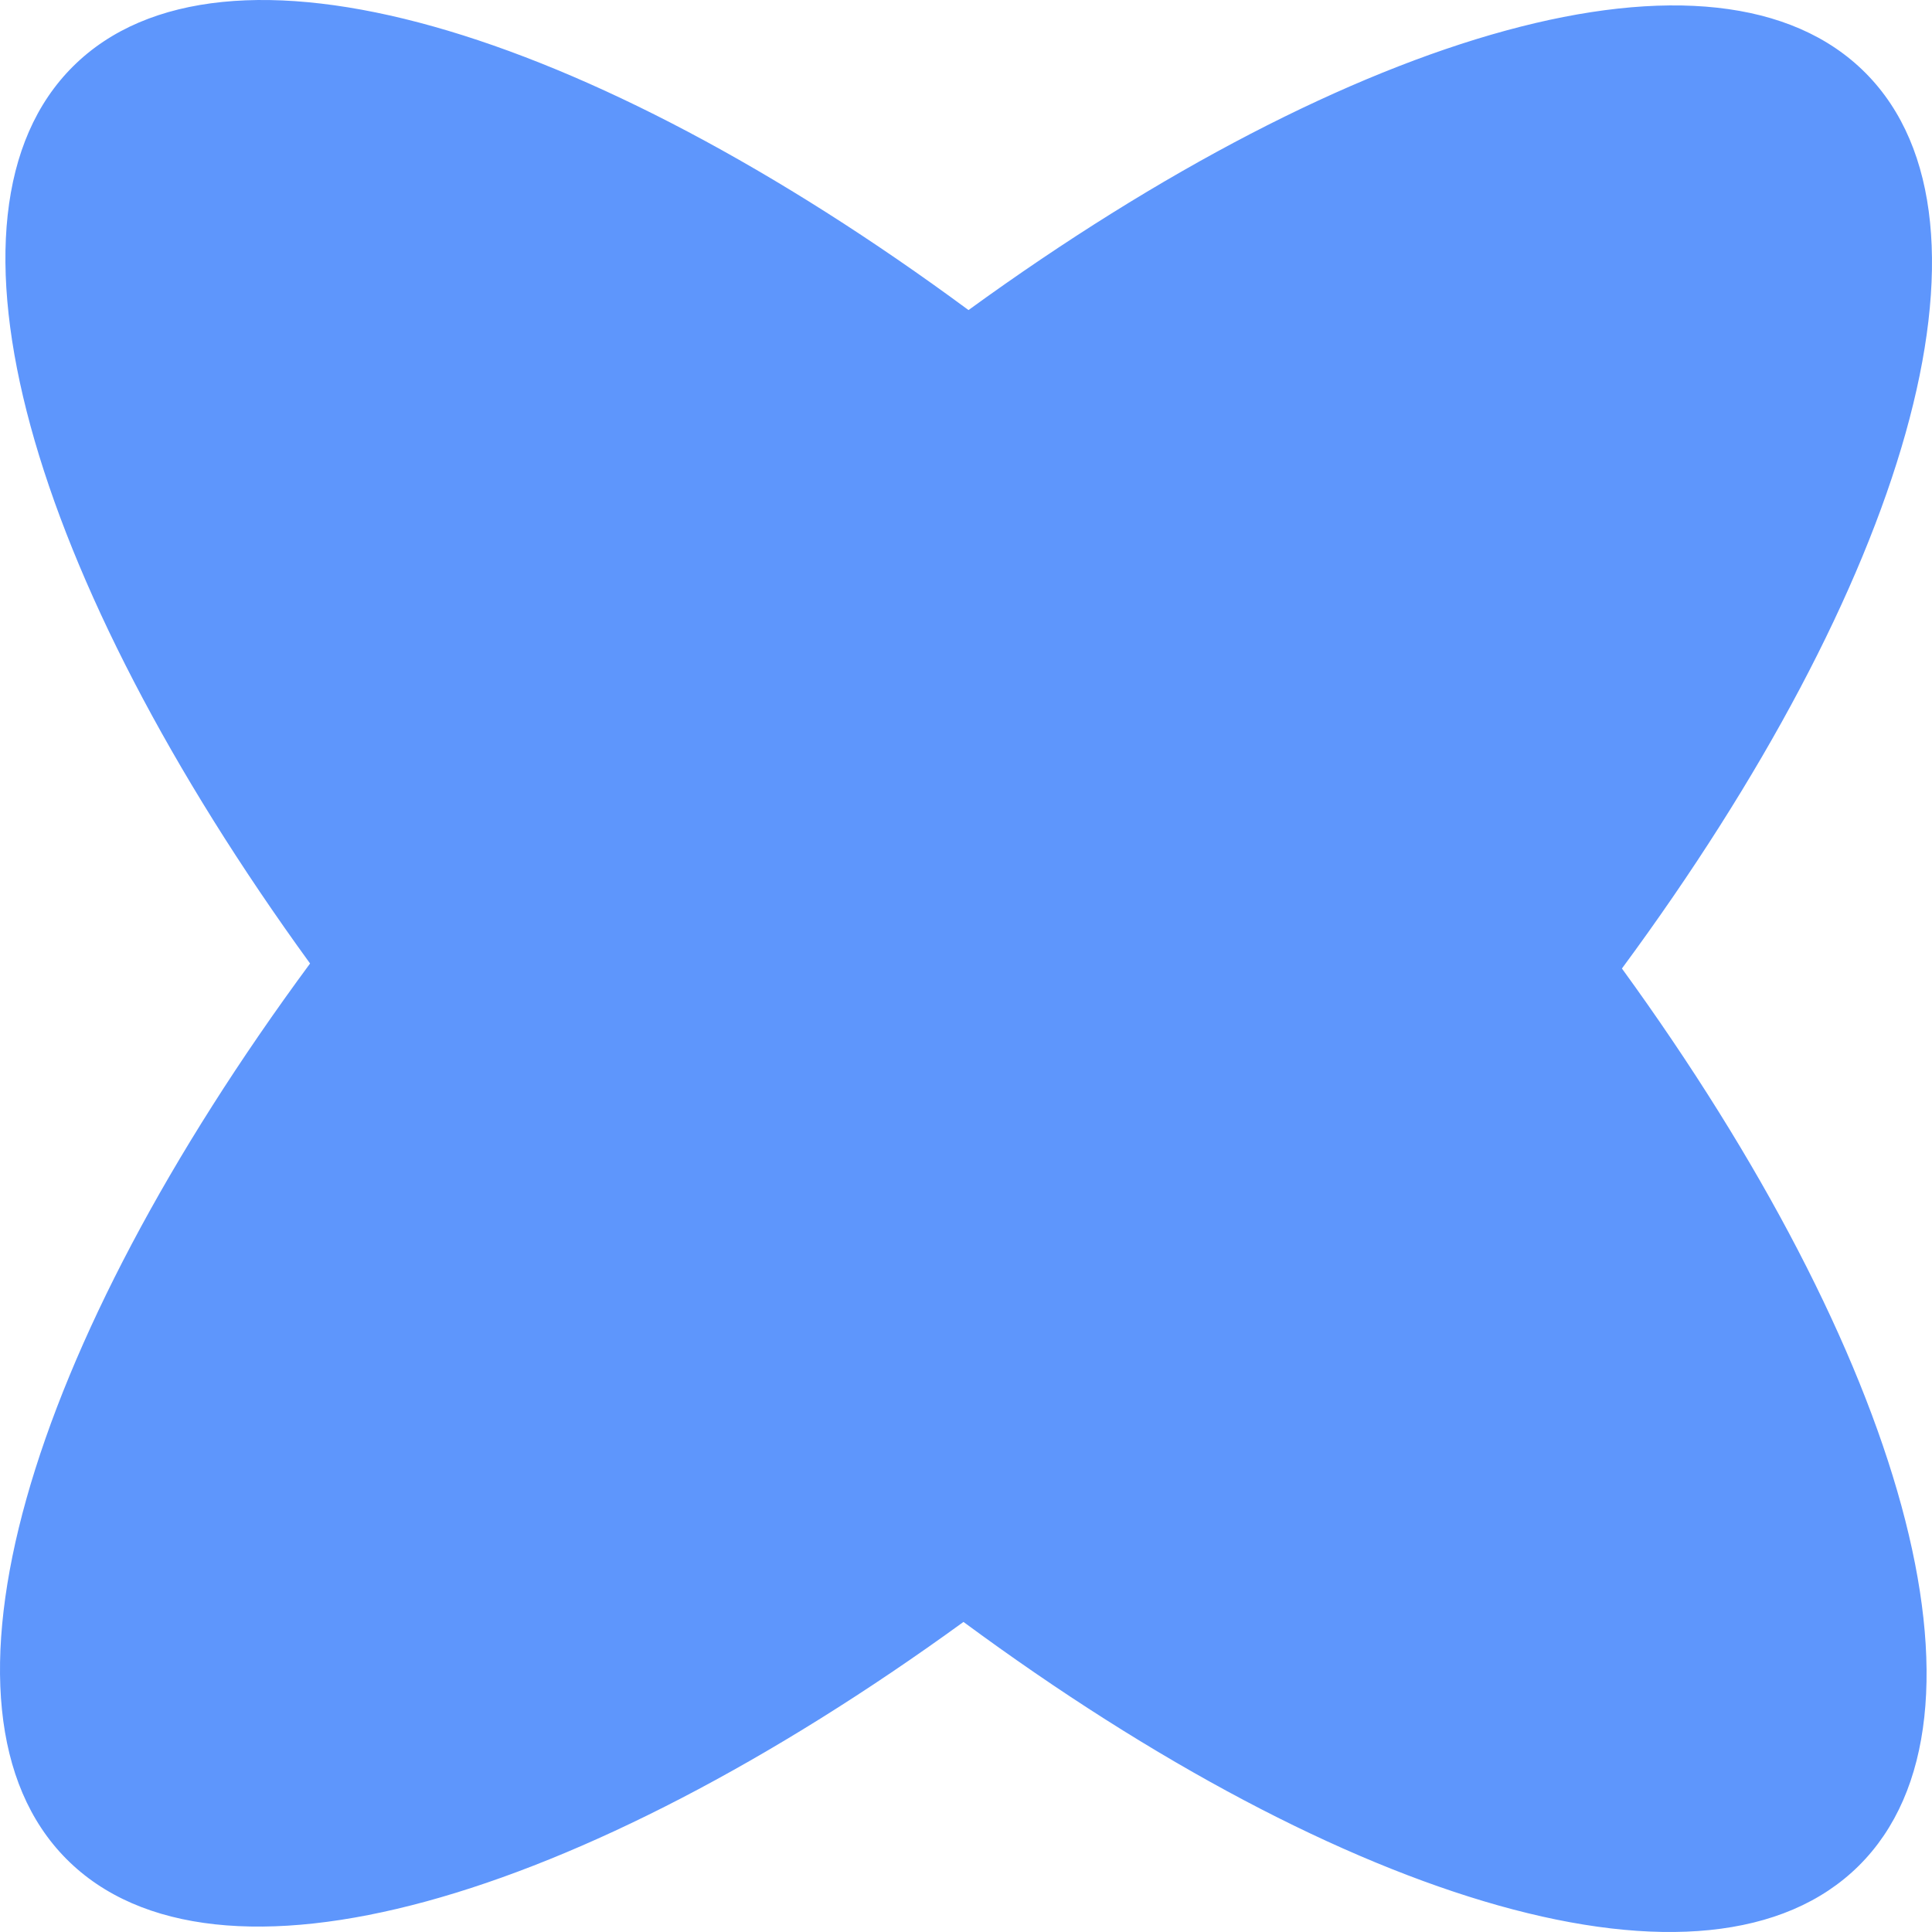 <?xml version="1.0" encoding="UTF-8"?>
<svg xmlns="http://www.w3.org/2000/svg" xmlns:xlink="http://www.w3.org/1999/xlink" width="512px" height="512px" viewBox="0 0 512 512" version="1.1">
<g id="surface1">
<path style=" stroke:none;fill-rule:nonzero;fill:rgb(36.863%,58.824%,98.824%);fill-opacity:1;" d="M 256.664 82.172 C 155.125 7.227 59.043 -21.789 19.387 17.566 C -20.27 56.918 8.008 153.223 82.172 255.336 C 7.23 356.871 -21.789 452.957 17.566 492.613 C 56.918 532.27 153.223 503.992 255.332 429.828 C 356.871 504.77 452.957 533.789 492.613 494.434 C 532.27 455.082 503.992 358.777 429.828 256.664 C 504.77 155.125 533.789 59.039 494.434 19.387 C 455.082 -20.27 358.777 8.008 256.664 82.172 Z M 256.664 82.172 "/>
</g>
</svg>
